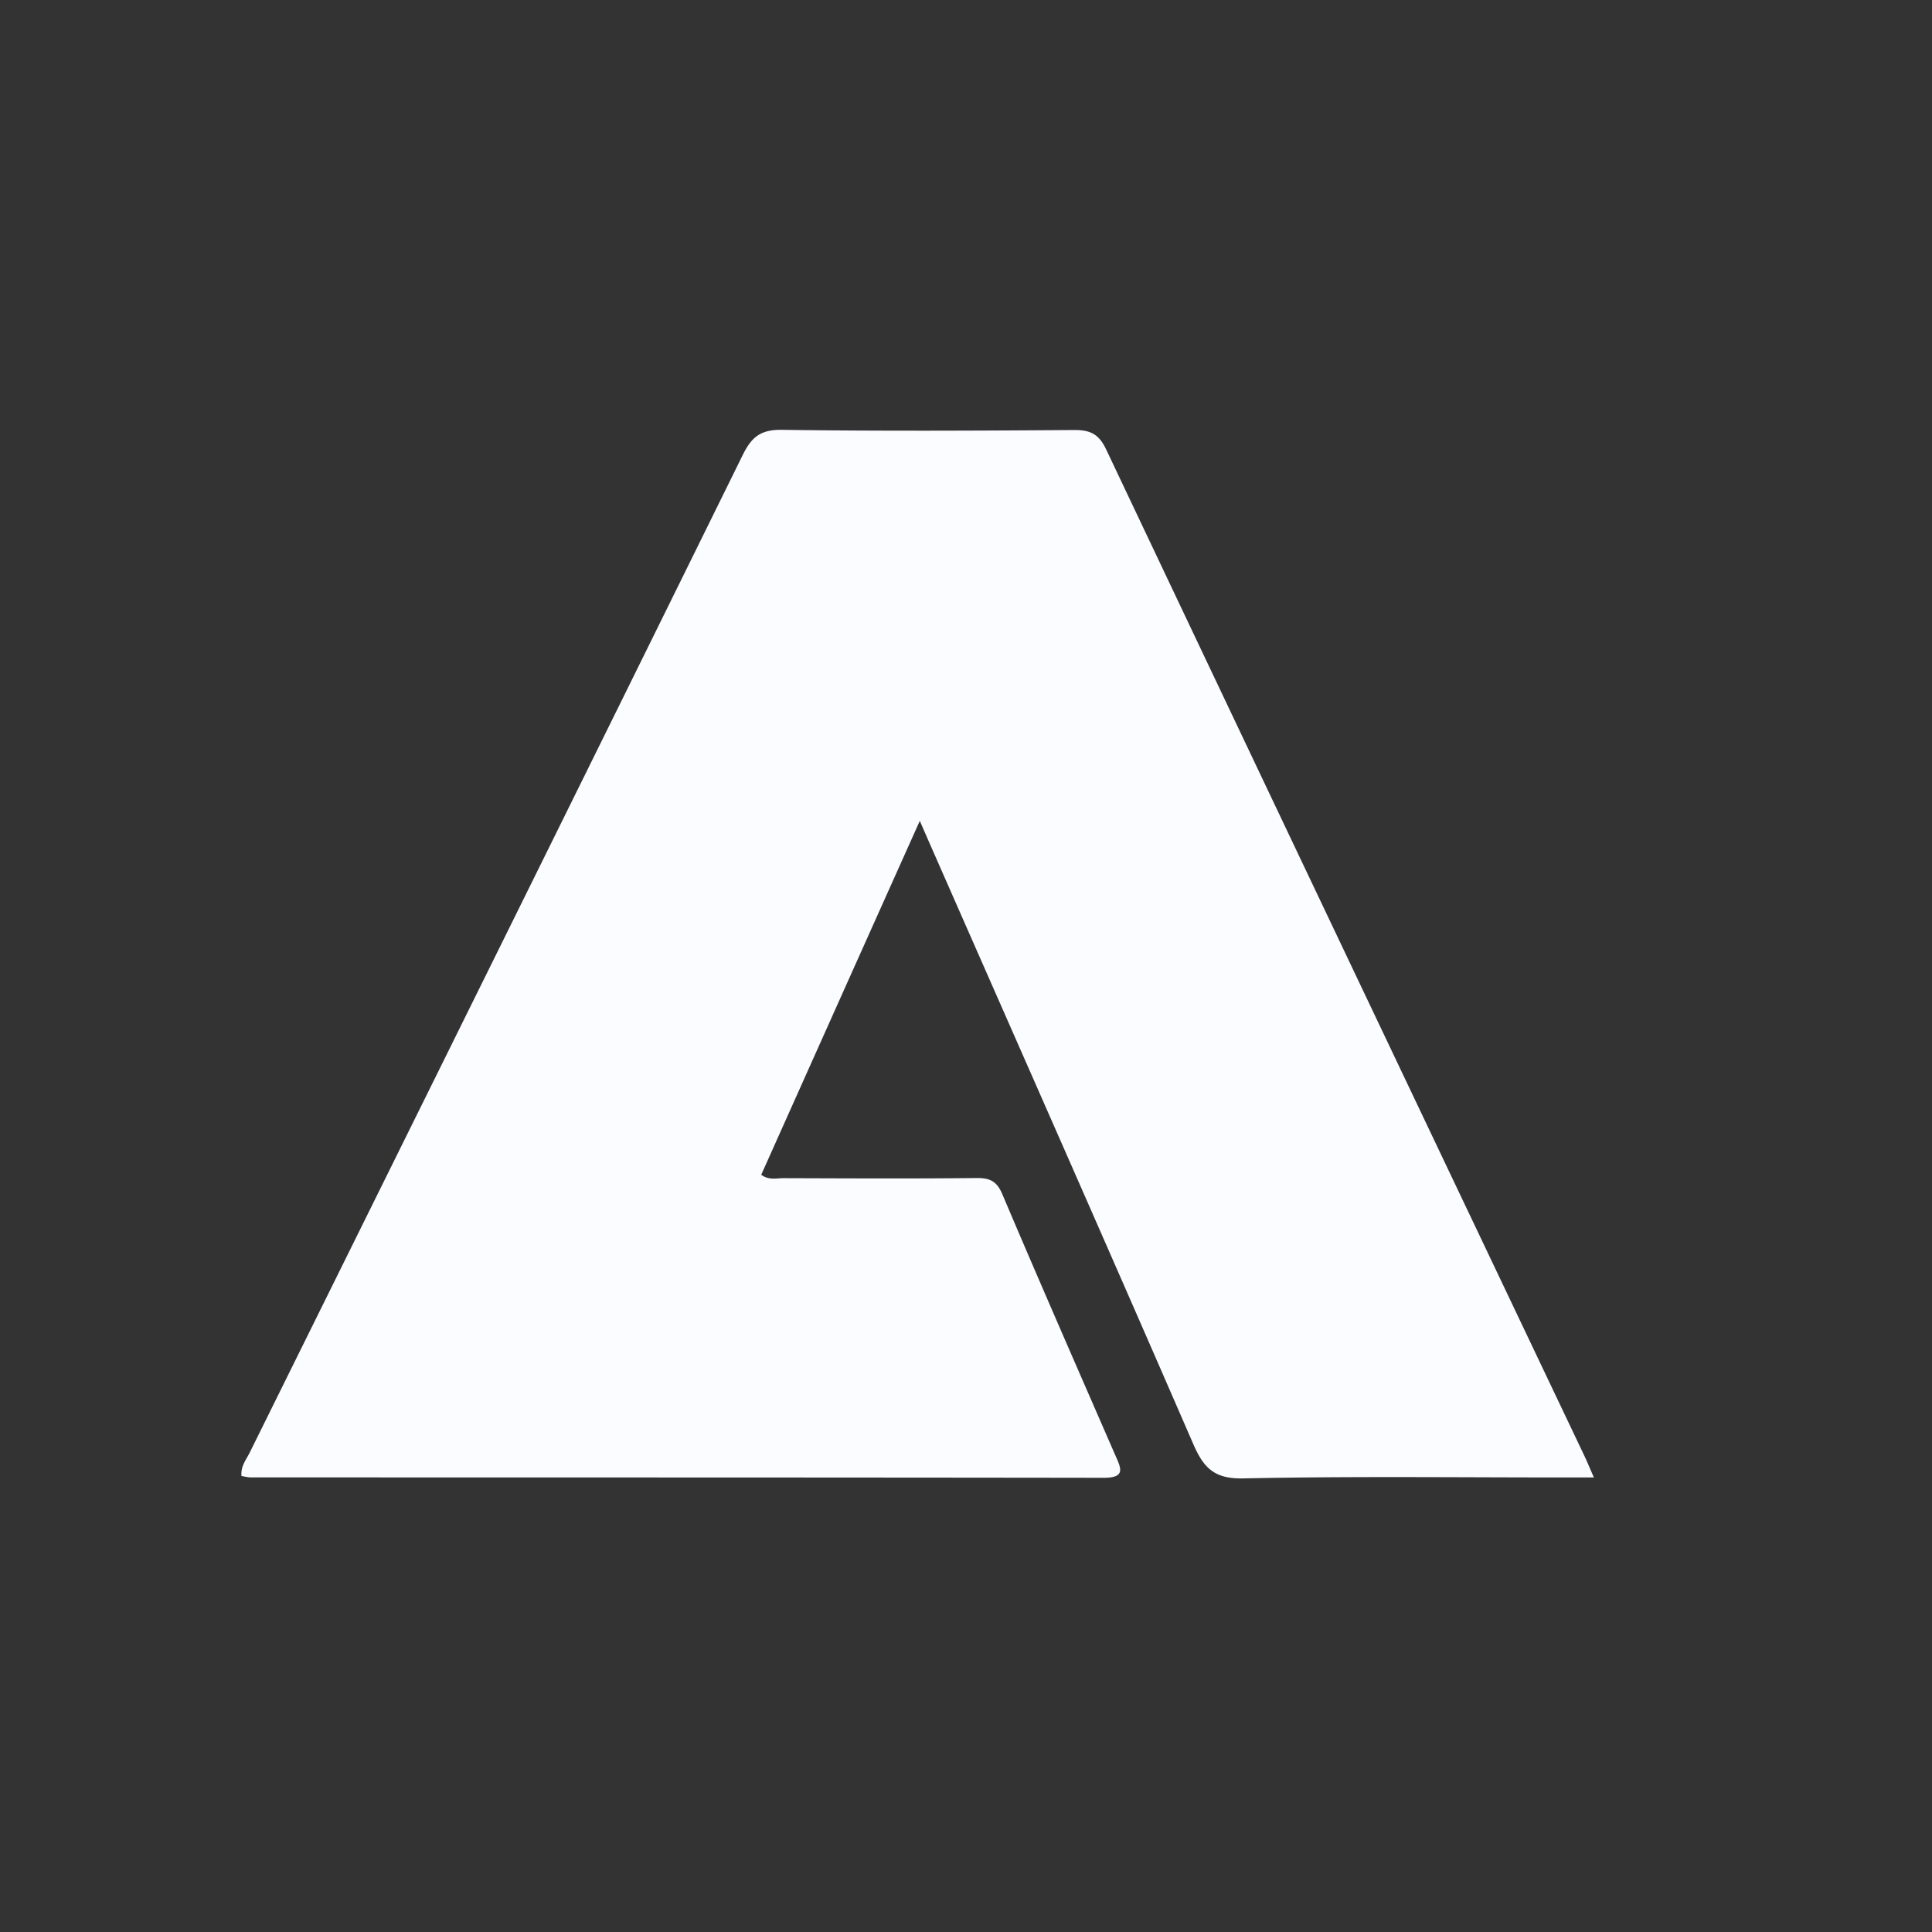 <svg width="40" height="40" fill="none" xmlns="http://www.w3.org/2000/svg"><rect width="100%" height="100%" fill="#333333" stroke="none"/><g clip-path="url(#a)" transform="matrix(1.4 0 0 1.4 -7.6 -7.901)"><g clip-path="url(#b)"><path d="M29 27.493h-.458c-1.577 0-3.154-.019-4.729.014-.42.008-.581-.148-.736-.504-1.297-2.986-2.615-5.963-3.925-8.943l-.121-.277a6015.51 6015.51 0 0 0-2.345 5.234c.114.083.226.05.326.05.953.003 1.907.008 2.86-.002.197-.002.299.048.38.24.547 1.29 1.11 2.573 1.67 3.859.083.188.161.334-.17.334-4.204-.006-8.407-.005-12.612-.006-.047 0-.094-.013-.14-.02-.015-.144.07-.242.122-.348 2.434-4.92 4.87-9.837 7.294-14.759.13-.263.267-.368.571-.365 1.442.02 2.885.013 4.326.003.239-.002.367.06.474.287 2.35 4.959 4.707 9.912 7.064 14.866.042.087.078.175.149.337z" fill="#fafcff"/></g></g><defs><clipPath id="a"><path fill="#fff" d="M0 0h40v40H0z"/></clipPath><clipPath id="b"><path fill="#fff" transform="translate(9 12)" d="M0 0h20v15.507H0z"/></clipPath></defs></svg>